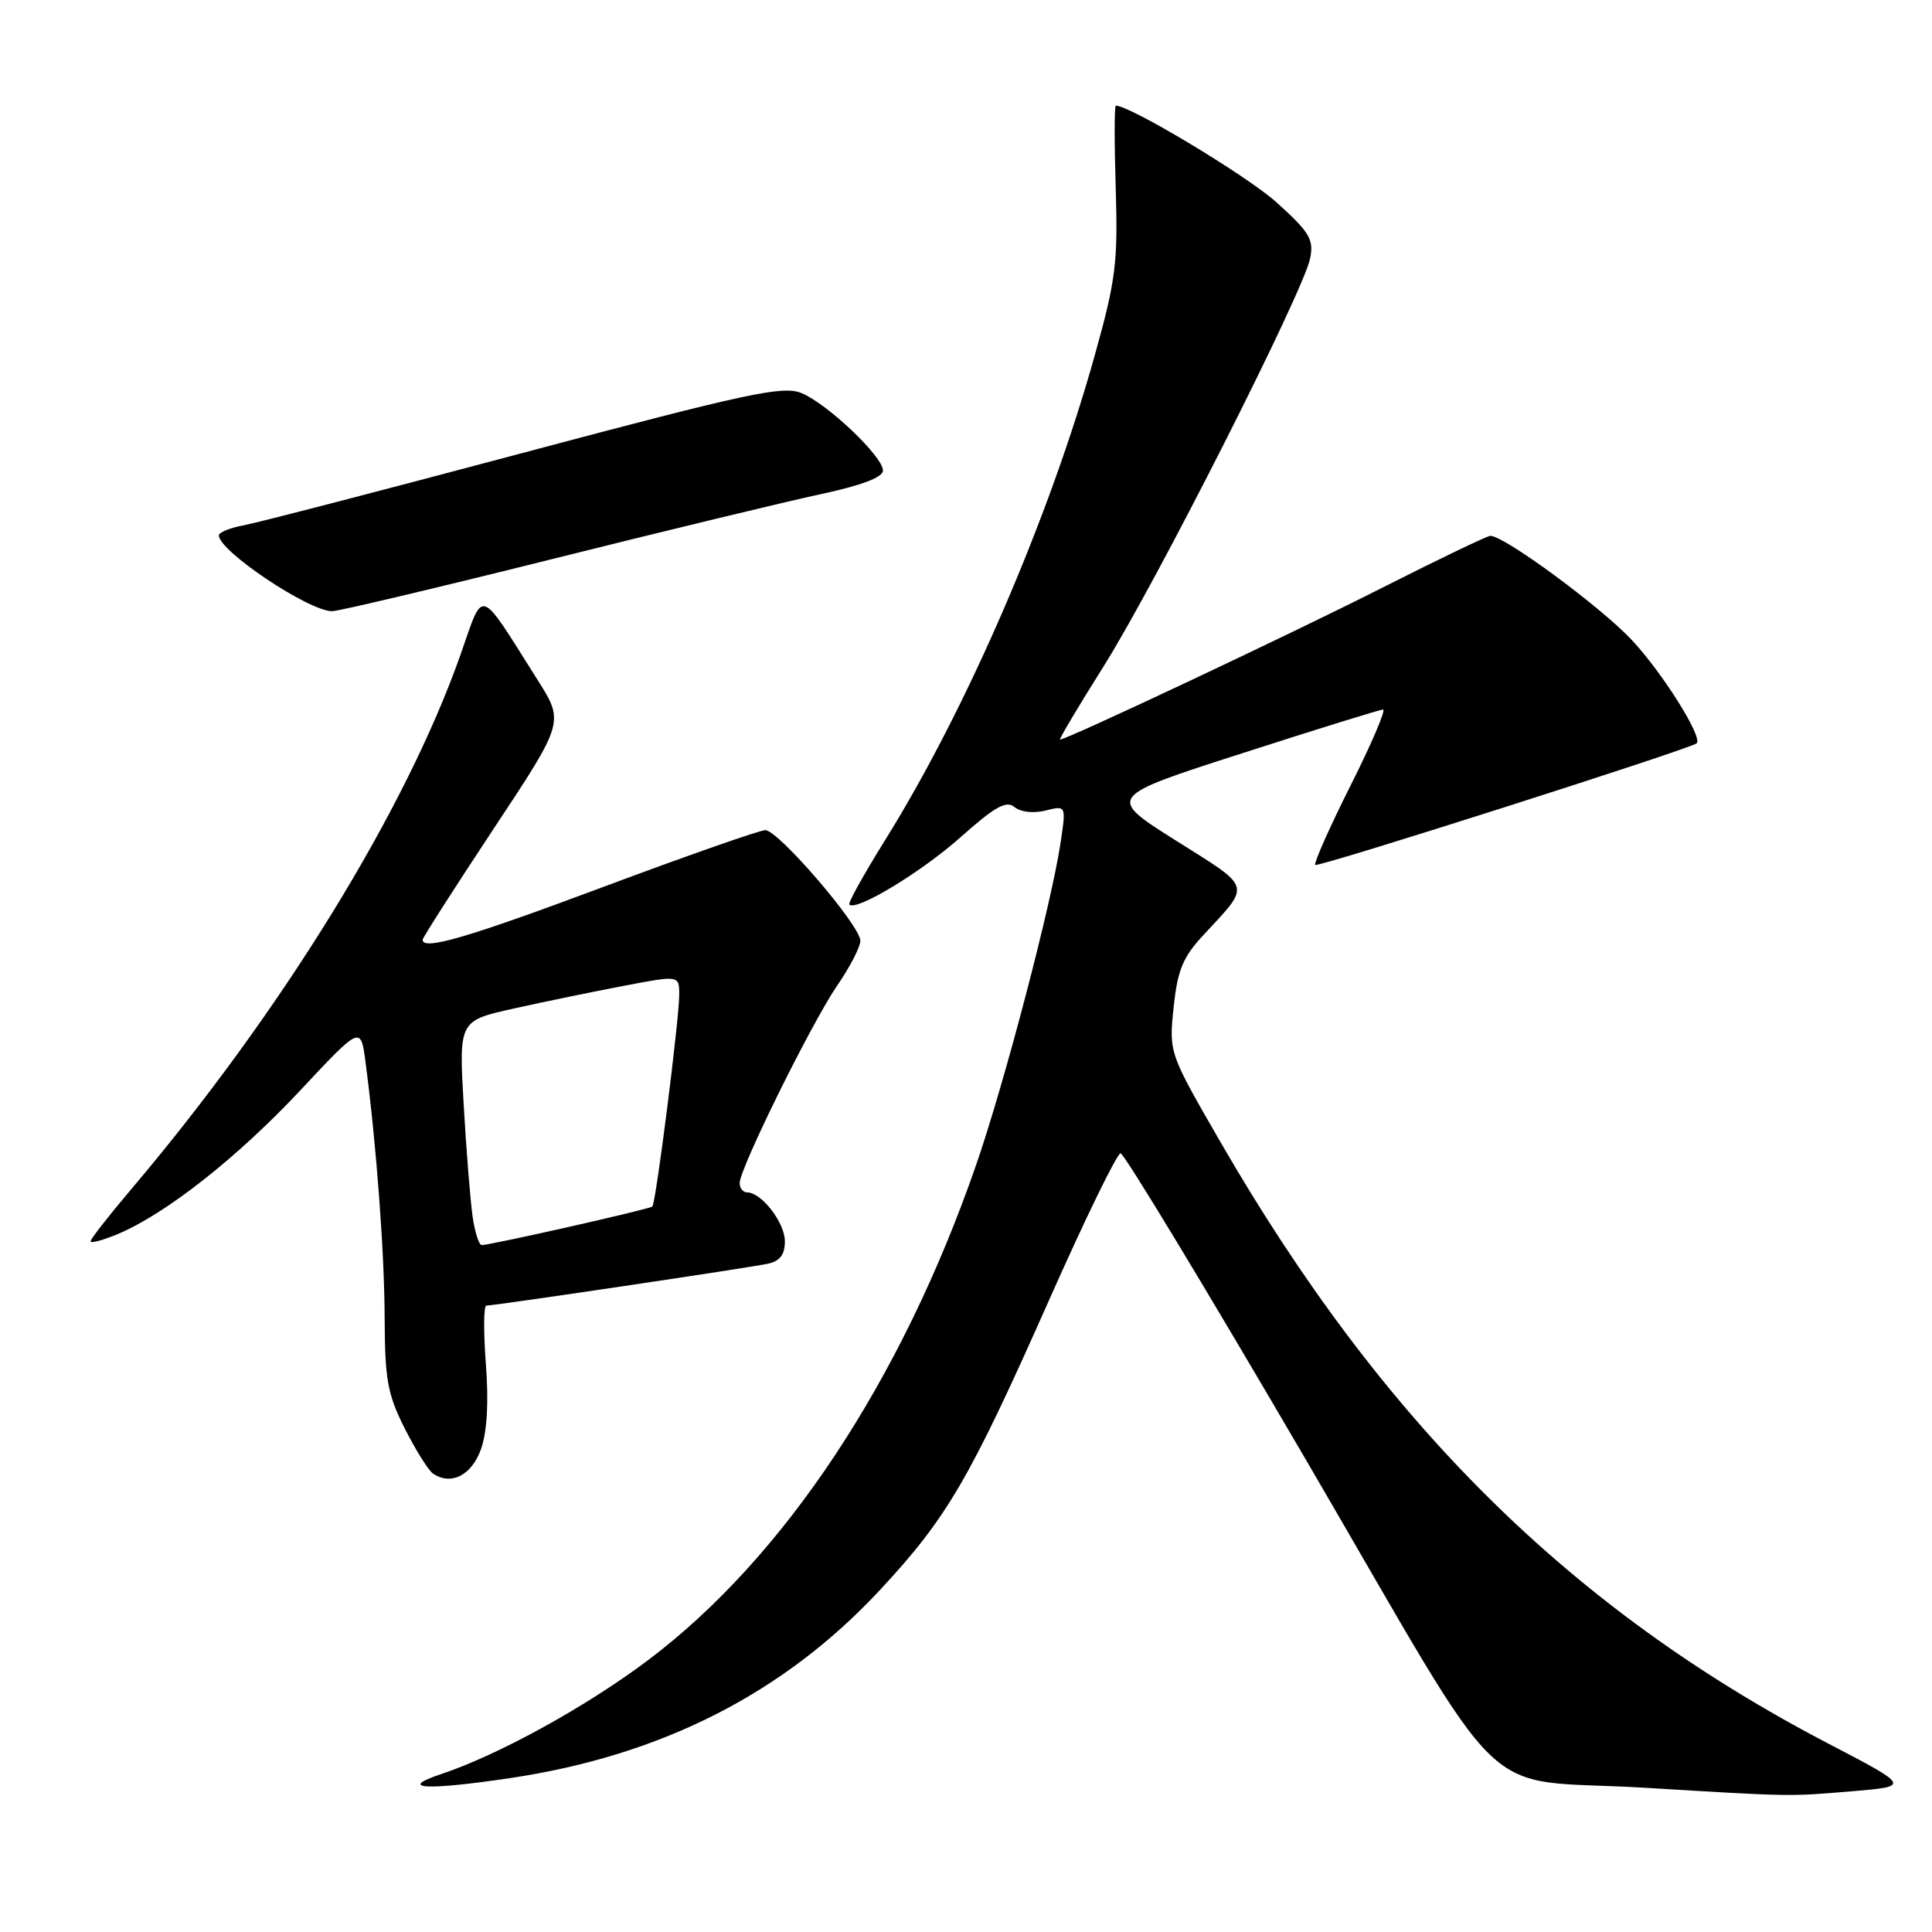 <?xml version="1.0" encoding="UTF-8" standalone="no"?>
<!DOCTYPE svg PUBLIC "-//W3C//DTD SVG 1.1//EN" "http://www.w3.org/Graphics/SVG/1.1/DTD/svg11.dtd" >
<svg xmlns="http://www.w3.org/2000/svg" xmlns:xlink="http://www.w3.org/1999/xlink" version="1.1" viewBox="0 0 256 256">
 <g >
 <path fill="currentColor"
d=" M 245.41 237.35 C 253.12 236.70 253.12 236.70 242.31 231.06 C 208.19 213.28 183.26 188.61 161.69 151.28 C 154.89 139.50 154.89 139.50 155.51 133.50 C 156.02 128.60 156.72 126.86 159.37 124.00 C 165.81 117.03 166.04 117.83 155.85 111.40 C 146.63 105.59 146.63 105.59 164.57 99.82 C 174.43 96.64 182.84 94.03 183.26 94.02 C 183.68 94.01 181.74 98.55 178.95 104.10 C 176.16 109.66 174.06 114.39 174.28 114.61 C 174.64 114.97 224.05 99.21 224.82 98.49 C 225.66 97.70 220.31 89.18 216.24 84.82 C 212.10 80.40 199.34 71.00 197.48 71.00 C 197.07 71.00 190.60 74.11 183.11 77.90 C 171.24 83.92 141.36 98.00 140.46 98.00 C 140.28 98.00 142.89 93.61 146.26 88.25 C 153.19 77.24 172.72 38.64 173.60 34.24 C 174.11 31.72 173.53 30.77 169.13 26.80 C 165.22 23.29 149.79 14.01 147.85 14.00 C 147.66 14.00 147.65 18.93 147.84 24.97 C 148.14 34.79 147.85 37.11 145.07 47.05 C 139.02 68.72 128.05 94.07 117.17 111.50 C 114.43 115.90 112.34 119.66 112.54 119.86 C 113.45 120.79 122.13 115.53 127.31 110.91 C 131.85 106.87 133.34 106.04 134.43 106.94 C 135.24 107.61 136.94 107.80 138.54 107.40 C 141.27 106.72 141.27 106.72 140.54 111.61 C 139.34 119.70 133.09 143.54 129.34 154.36 C 119.44 182.95 103.93 206.37 85.91 219.95 C 77.75 226.10 66.10 232.52 58.50 235.06 C 52.54 237.05 56.40 237.28 67.64 235.60 C 87.70 232.60 103.90 224.35 116.63 210.65 C 125.51 201.09 128.45 196.05 138.95 172.40 C 143.72 161.64 148.01 152.83 148.48 152.82 C 148.95 152.81 160.06 171.19 173.17 193.65 C 200.72 240.84 195.19 235.51 218.00 236.89 C 237.44 238.07 236.98 238.06 245.41 237.35 Z  M 63.74 192.00 C 64.54 189.72 64.77 185.81 64.38 180.75 C 64.06 176.49 64.08 173.00 64.44 173.00 C 65.54 173.00 99.37 167.97 101.75 167.45 C 103.35 167.10 104.00 166.24 104.00 164.48 C 104.00 162.01 100.91 158.00 99.00 158.00 C 98.45 158.00 98.01 157.44 98.01 156.75 C 98.04 154.77 107.54 135.54 110.92 130.61 C 112.62 128.15 114.00 125.47 114.00 124.65 C 114.00 122.65 103.13 110.00 101.41 110.00 C 100.67 110.00 91.03 113.38 80.00 117.50 C 62.00 124.23 56.00 125.99 56.00 124.52 C 56.00 124.26 60.22 117.66 65.38 109.86 C 74.77 95.68 74.77 95.68 71.23 90.09 C 63.31 77.56 64.15 77.84 61.04 86.69 C 53.78 107.33 37.30 134.09 17.27 157.72 C 14.37 161.14 12.00 164.18 12.00 164.48 C 12.00 164.78 13.63 164.35 15.62 163.51 C 21.94 160.87 31.48 153.36 39.77 144.50 C 47.80 135.92 47.80 135.92 48.43 140.71 C 49.88 151.69 50.95 166.09 50.97 174.78 C 51.00 182.79 51.36 184.78 53.63 189.28 C 55.08 192.15 56.77 194.84 57.38 195.26 C 59.78 196.88 62.51 195.48 63.74 192.00 Z  M 73.00 74.12 C 88.12 70.34 104.21 66.45 108.75 65.48 C 114.16 64.32 117.00 63.24 117.00 62.35 C 117.00 60.50 109.66 53.52 106.21 52.09 C 103.76 51.07 99.15 52.06 69.51 59.95 C 50.88 64.92 34.14 69.26 32.31 69.60 C 30.49 69.94 29.00 70.54 29.00 70.94 C 29.00 73.01 40.87 80.96 44.00 80.99 C 44.83 80.99 57.88 77.90 73.00 74.12 Z  M 62.63 161.25 C 62.33 159.19 61.79 152.49 61.44 146.37 C 60.80 135.25 60.80 135.25 68.15 133.62 C 72.19 132.72 78.76 131.37 82.75 130.61 C 90.00 129.23 90.00 129.23 90.00 131.82 C 90.00 135.04 86.92 159.36 86.44 159.87 C 86.12 160.21 65.28 164.92 63.84 164.98 C 63.47 164.99 62.93 163.31 62.63 161.25 Z "/>
</g>
</svg>